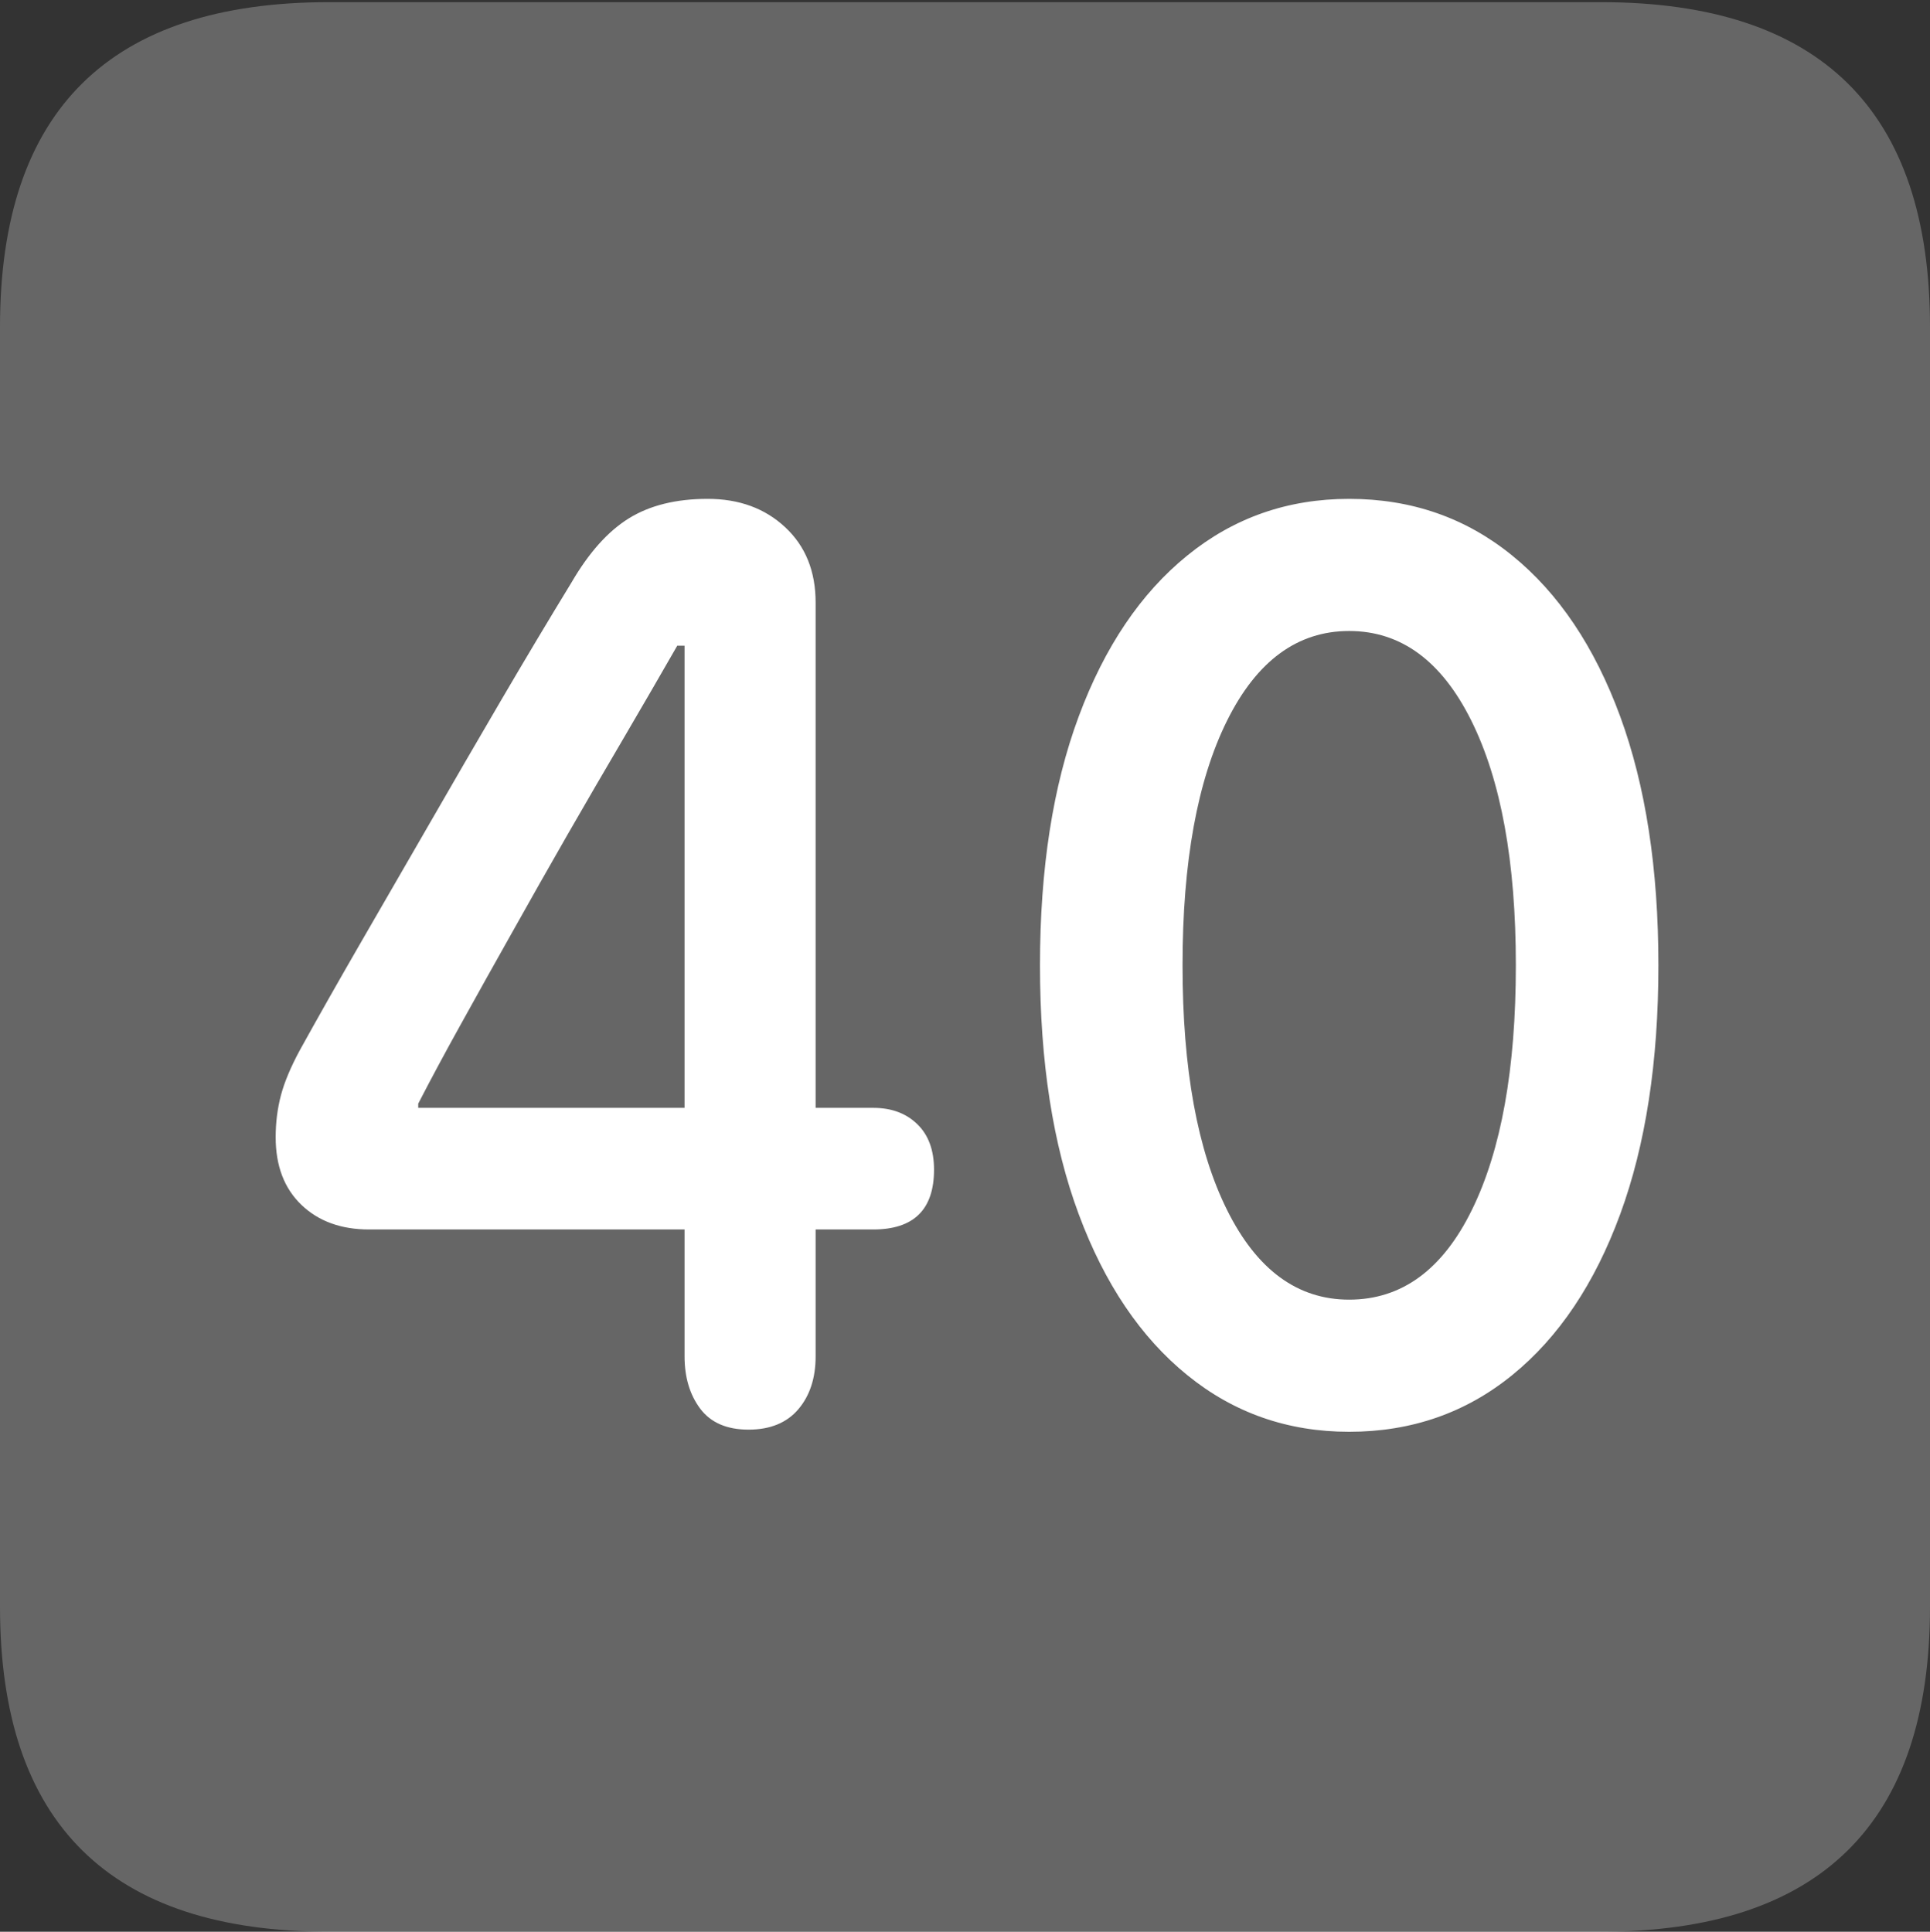 <?xml version="1.0" encoding="UTF-8"?>
<!--Generator: Apple Native CoreSVG 175.5-->
<!DOCTYPE svg
PUBLIC "-//W3C//DTD SVG 1.1//EN"
       "http://www.w3.org/Graphics/SVG/1.1/DTD/svg11.dtd">
<svg version="1.1" xmlns="http://www.w3.org/2000/svg" xmlns:xlink="http://www.w3.org/1999/xlink" width="17.979" height="17.998">
 <rect width="100%" height="100%" fill="#333333" stroke="none"/>
 <g>
  <rect height="17.998" opacity="0" width="17.979" x="0" y="0"/>
  <path d="M3.066 17.998L14.912 17.998Q16.445 17.998 17.212 17.241Q17.979 16.484 17.979 14.971L17.979 3.047Q17.979 1.533 17.212 0.776Q16.445 0.02 14.912 0.02L3.066 0.02Q1.533 0.02 0.767 0.776Q0 1.533 0 3.047L0 14.971Q0 16.484 0.767 17.241Q1.533 17.998 3.066 17.998Z" fill="rgba(255,255,255,0.25)"/>
  <path d="M6.973 13.32Q6.67 13.32 6.523 13.125Q6.377 12.93 6.377 12.637L6.377 11.455L3.438 11.455Q3.047 11.455 2.808 11.226Q2.568 10.996 2.568 10.596Q2.568 10.391 2.617 10.205Q2.666 10.02 2.793 9.785Q3.047 9.326 3.354 8.794Q3.662 8.262 3.994 7.686Q4.326 7.109 4.663 6.533Q5 5.957 5.322 5.43Q5.566 5.01 5.859 4.829Q6.152 4.648 6.592 4.648Q7.031 4.648 7.314 4.912Q7.598 5.176 7.598 5.615L7.598 10.322L8.135 10.322Q8.389 10.322 8.545 10.474Q8.701 10.625 8.701 10.898Q8.701 11.455 8.135 11.455L7.598 11.455L7.598 12.637Q7.598 12.94 7.437 13.13Q7.275 13.32 6.973 13.32ZM6.377 10.322L6.377 6.016L6.309 6.016Q6.074 6.426 5.811 6.875Q5.547 7.324 5.283 7.783Q5.02 8.242 4.771 8.687Q4.521 9.131 4.297 9.536Q4.072 9.941 3.896 10.283L3.896 10.322ZM12.568 13.34Q11.709 13.34 11.06 12.812Q10.41 12.285 10.049 11.313Q9.688 10.342 9.688 8.994Q9.688 7.646 10.049 6.675Q10.41 5.703 11.06 5.176Q11.709 4.648 12.568 4.648Q13.438 4.648 14.087 5.176Q14.736 5.703 15.093 6.675Q15.449 7.646 15.449 8.994Q15.449 10.342 15.093 11.313Q14.736 12.285 14.087 12.812Q13.438 13.34 12.568 13.34ZM12.568 12.109Q13.301 12.109 13.711 11.274Q14.121 10.44 14.121 8.994Q14.121 7.549 13.706 6.714Q13.291 5.879 12.568 5.879Q11.846 5.879 11.431 6.714Q11.016 7.549 11.016 8.994Q11.016 10.44 11.431 11.274Q11.846 12.109 12.568 12.109Z" fill="#ffffff"/>
 </g>
</svg>
